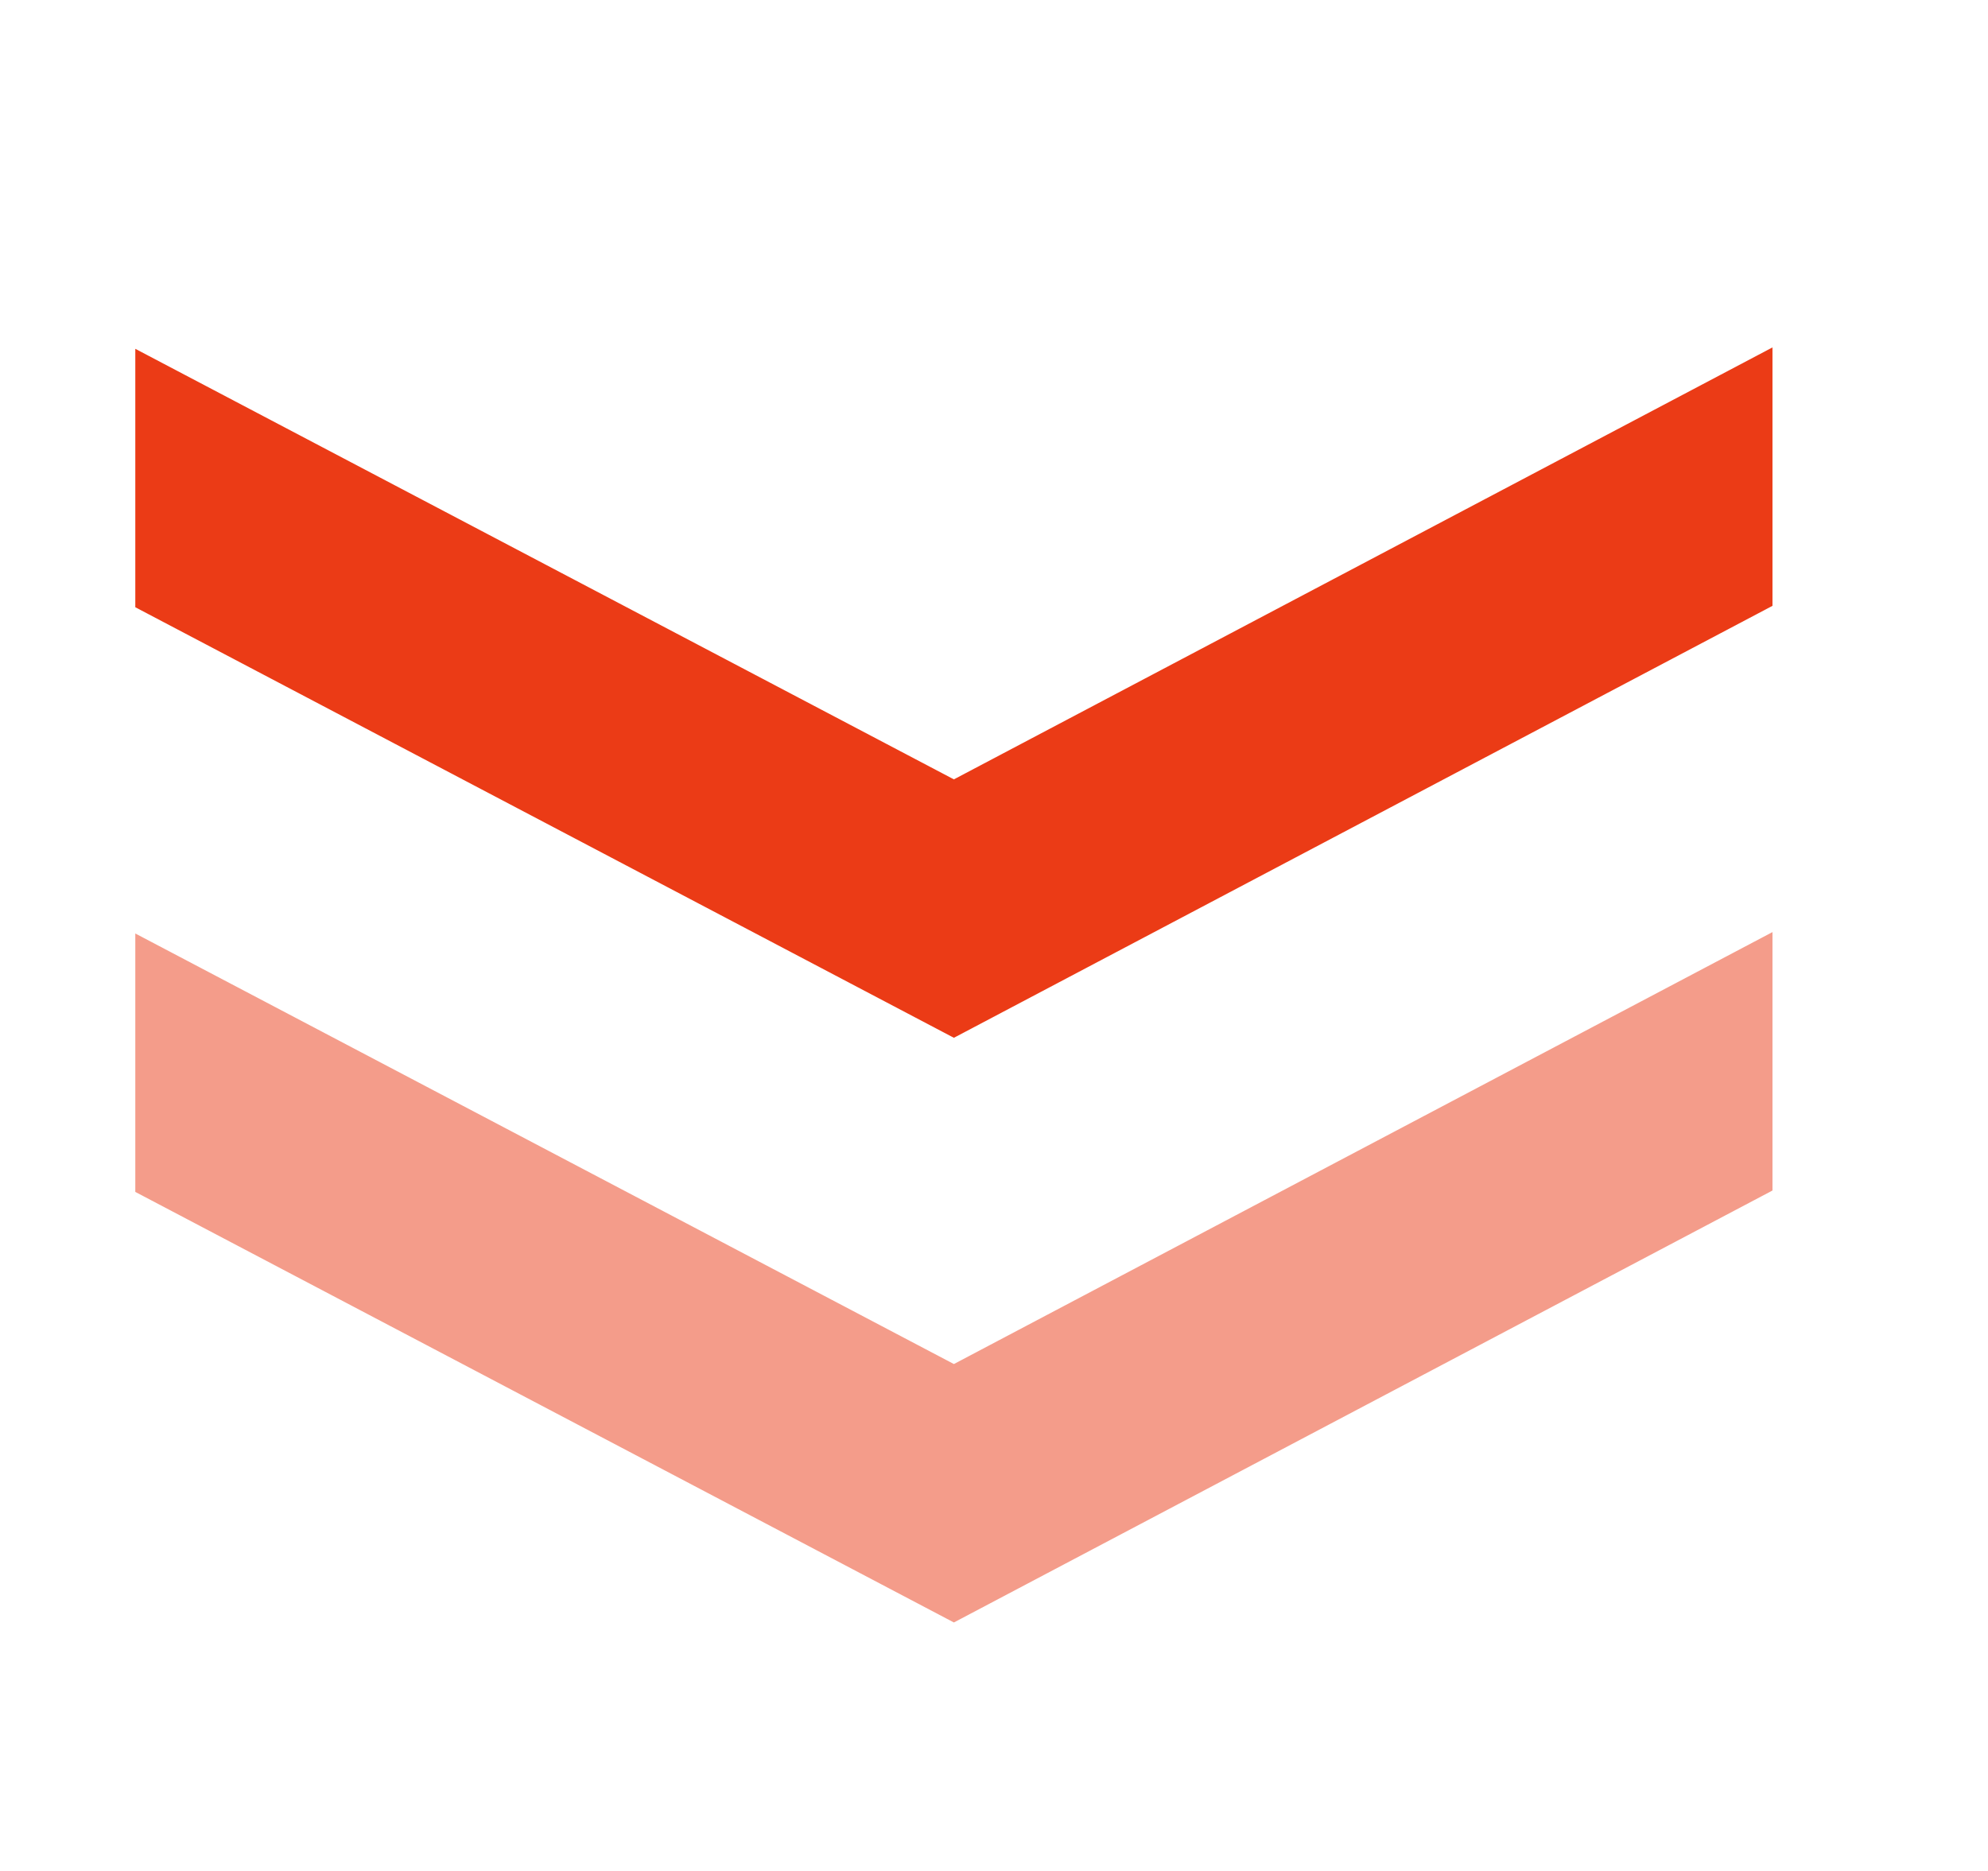 <svg width="17" height="16" viewBox="0 0 17 16" fill="none" xmlns="http://www.w3.org/2000/svg">
<path d="M15.157 10.181L15.157 7.971L8.157 11.665L1.157 7.983L1.157 10.193L8.157 13.875L15.157 10.181Z" fill="#F49C8A"/>
<path d="M15.157 5.181L15.157 2.971L8.157 6.665L1.157 2.983L1.157 5.193L8.157 8.875L15.157 5.181Z" fill="#EB3B16"/>
</svg>
